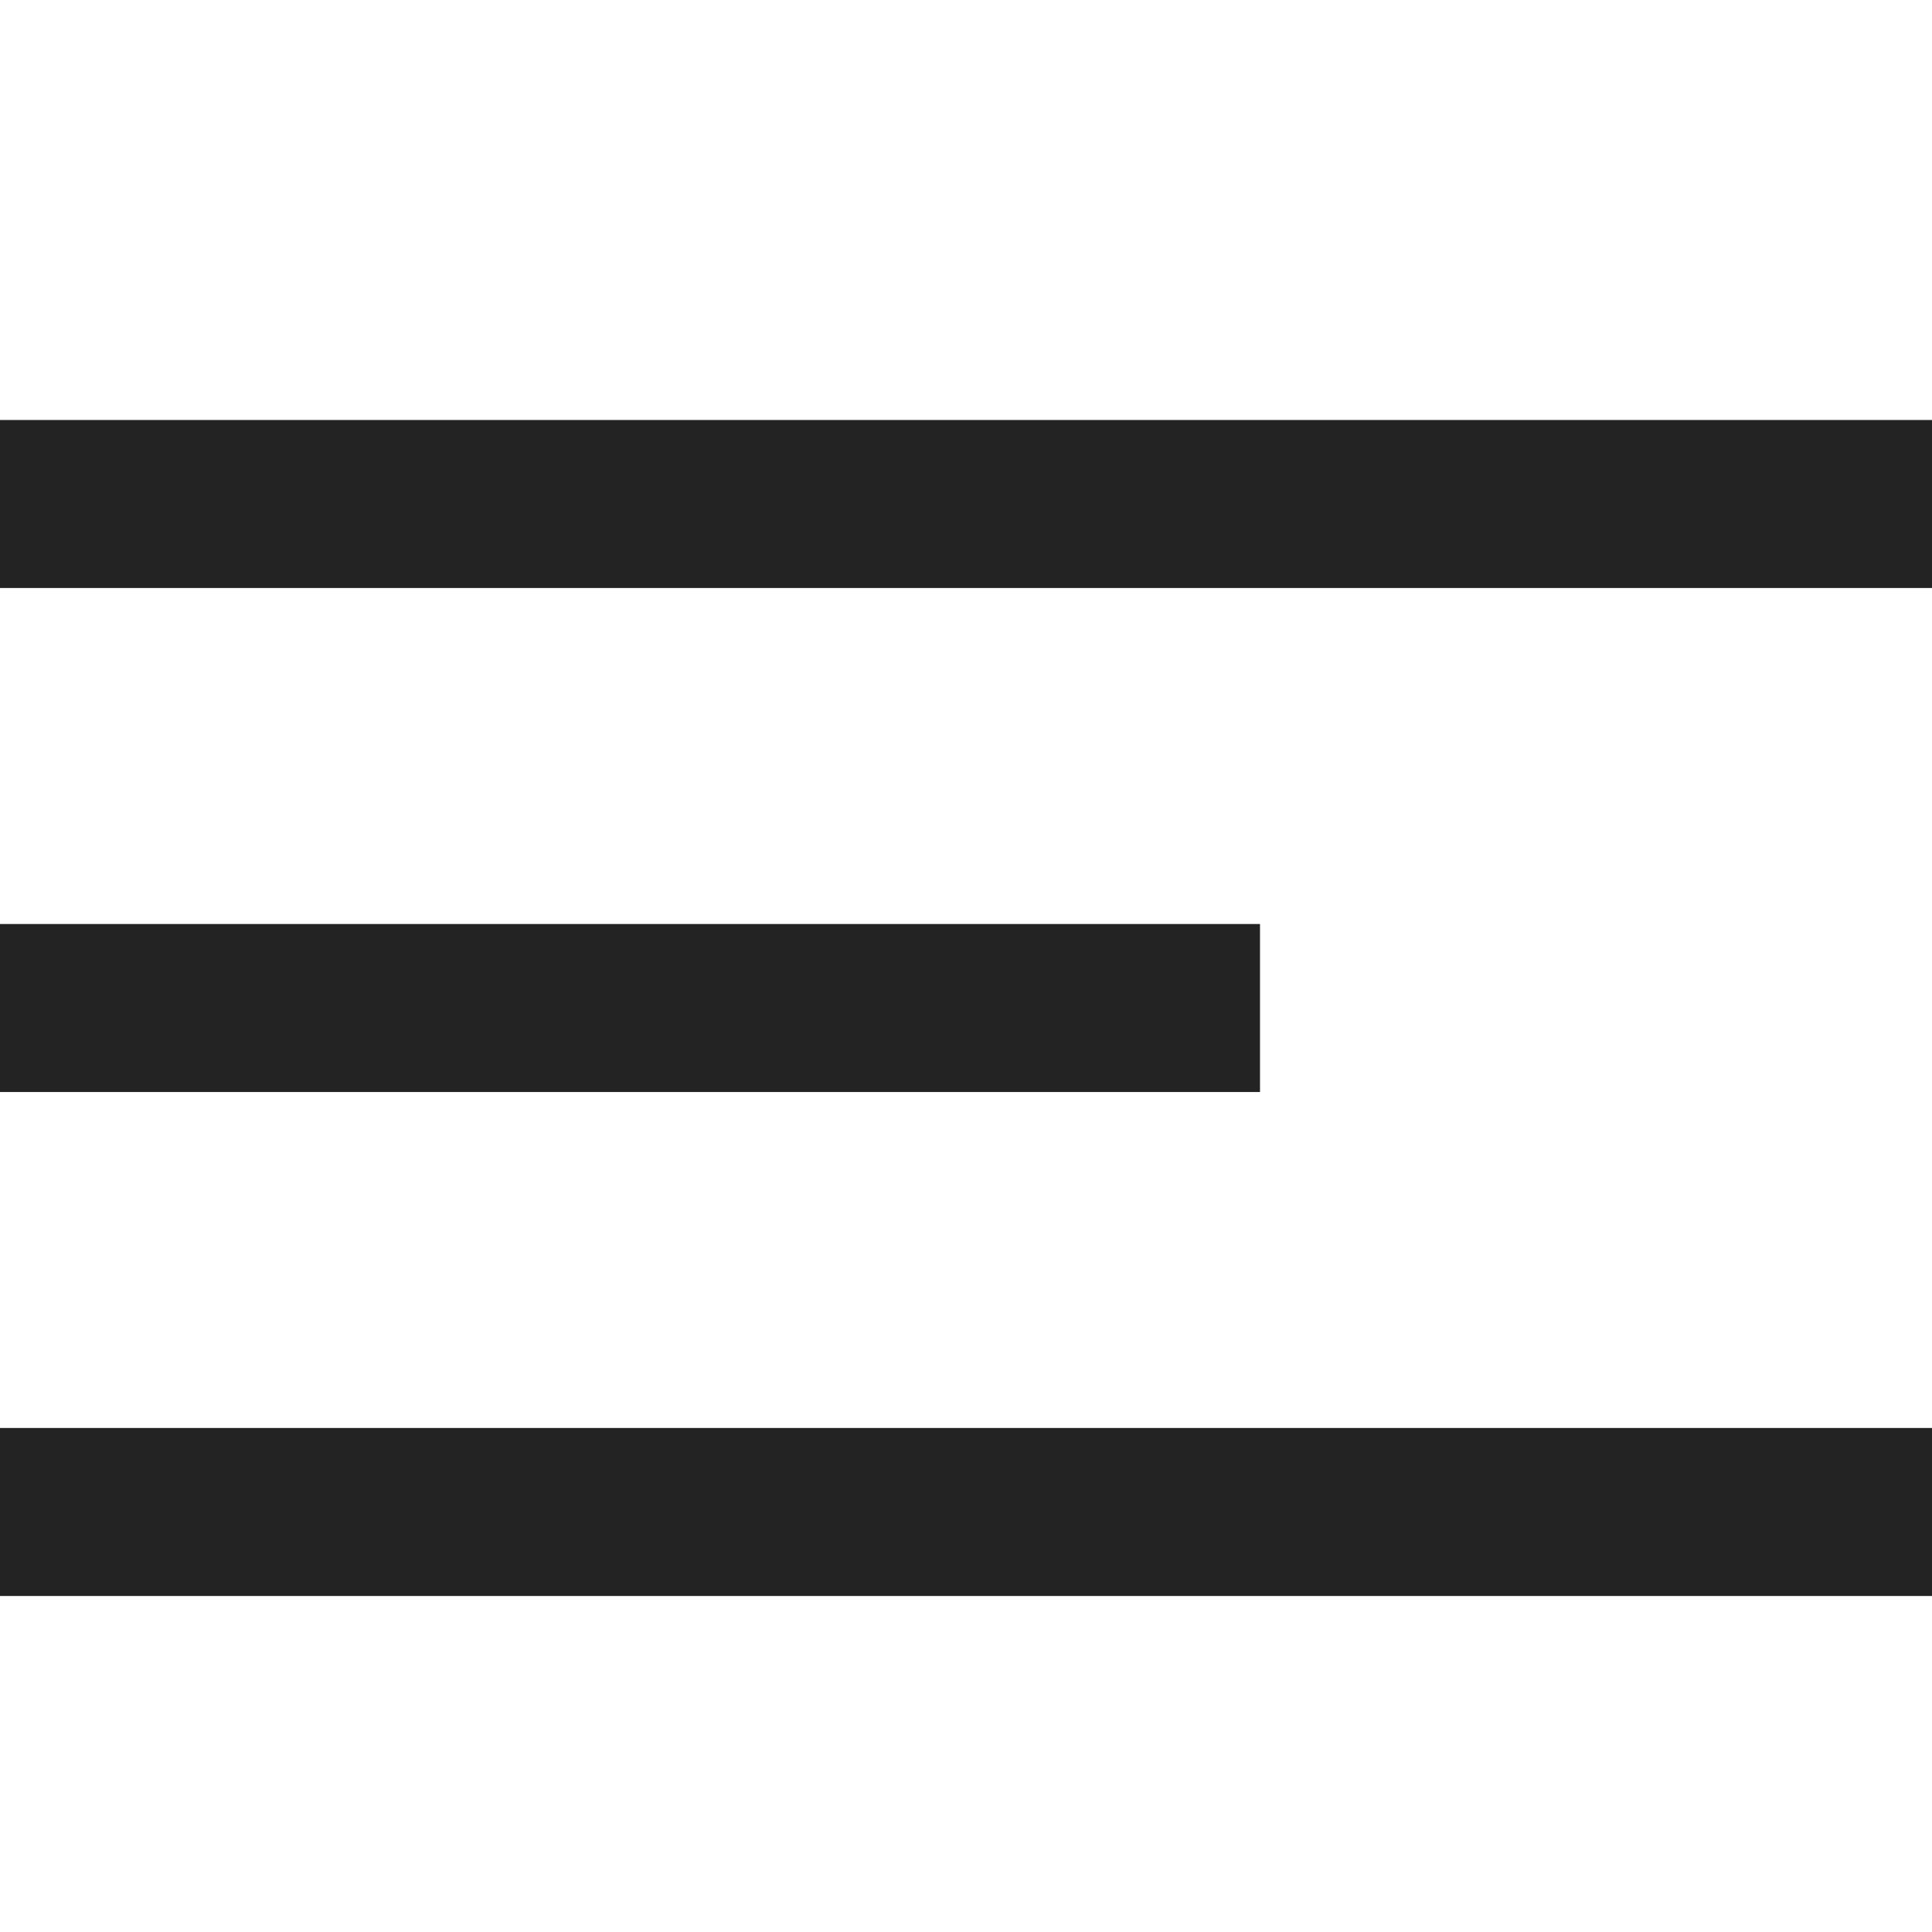 <svg width="23px" height="23px" viewBox="0 0 23 23" xmlns="http://www.w3.org/2000/svg">
    <title>
        align-left
    </title>
    <path d="M0 7V5h23v2H0zm0 6v-2h15v2H0zm0 6v-2h23v2H0z" fill="#232323"/>
</svg>

